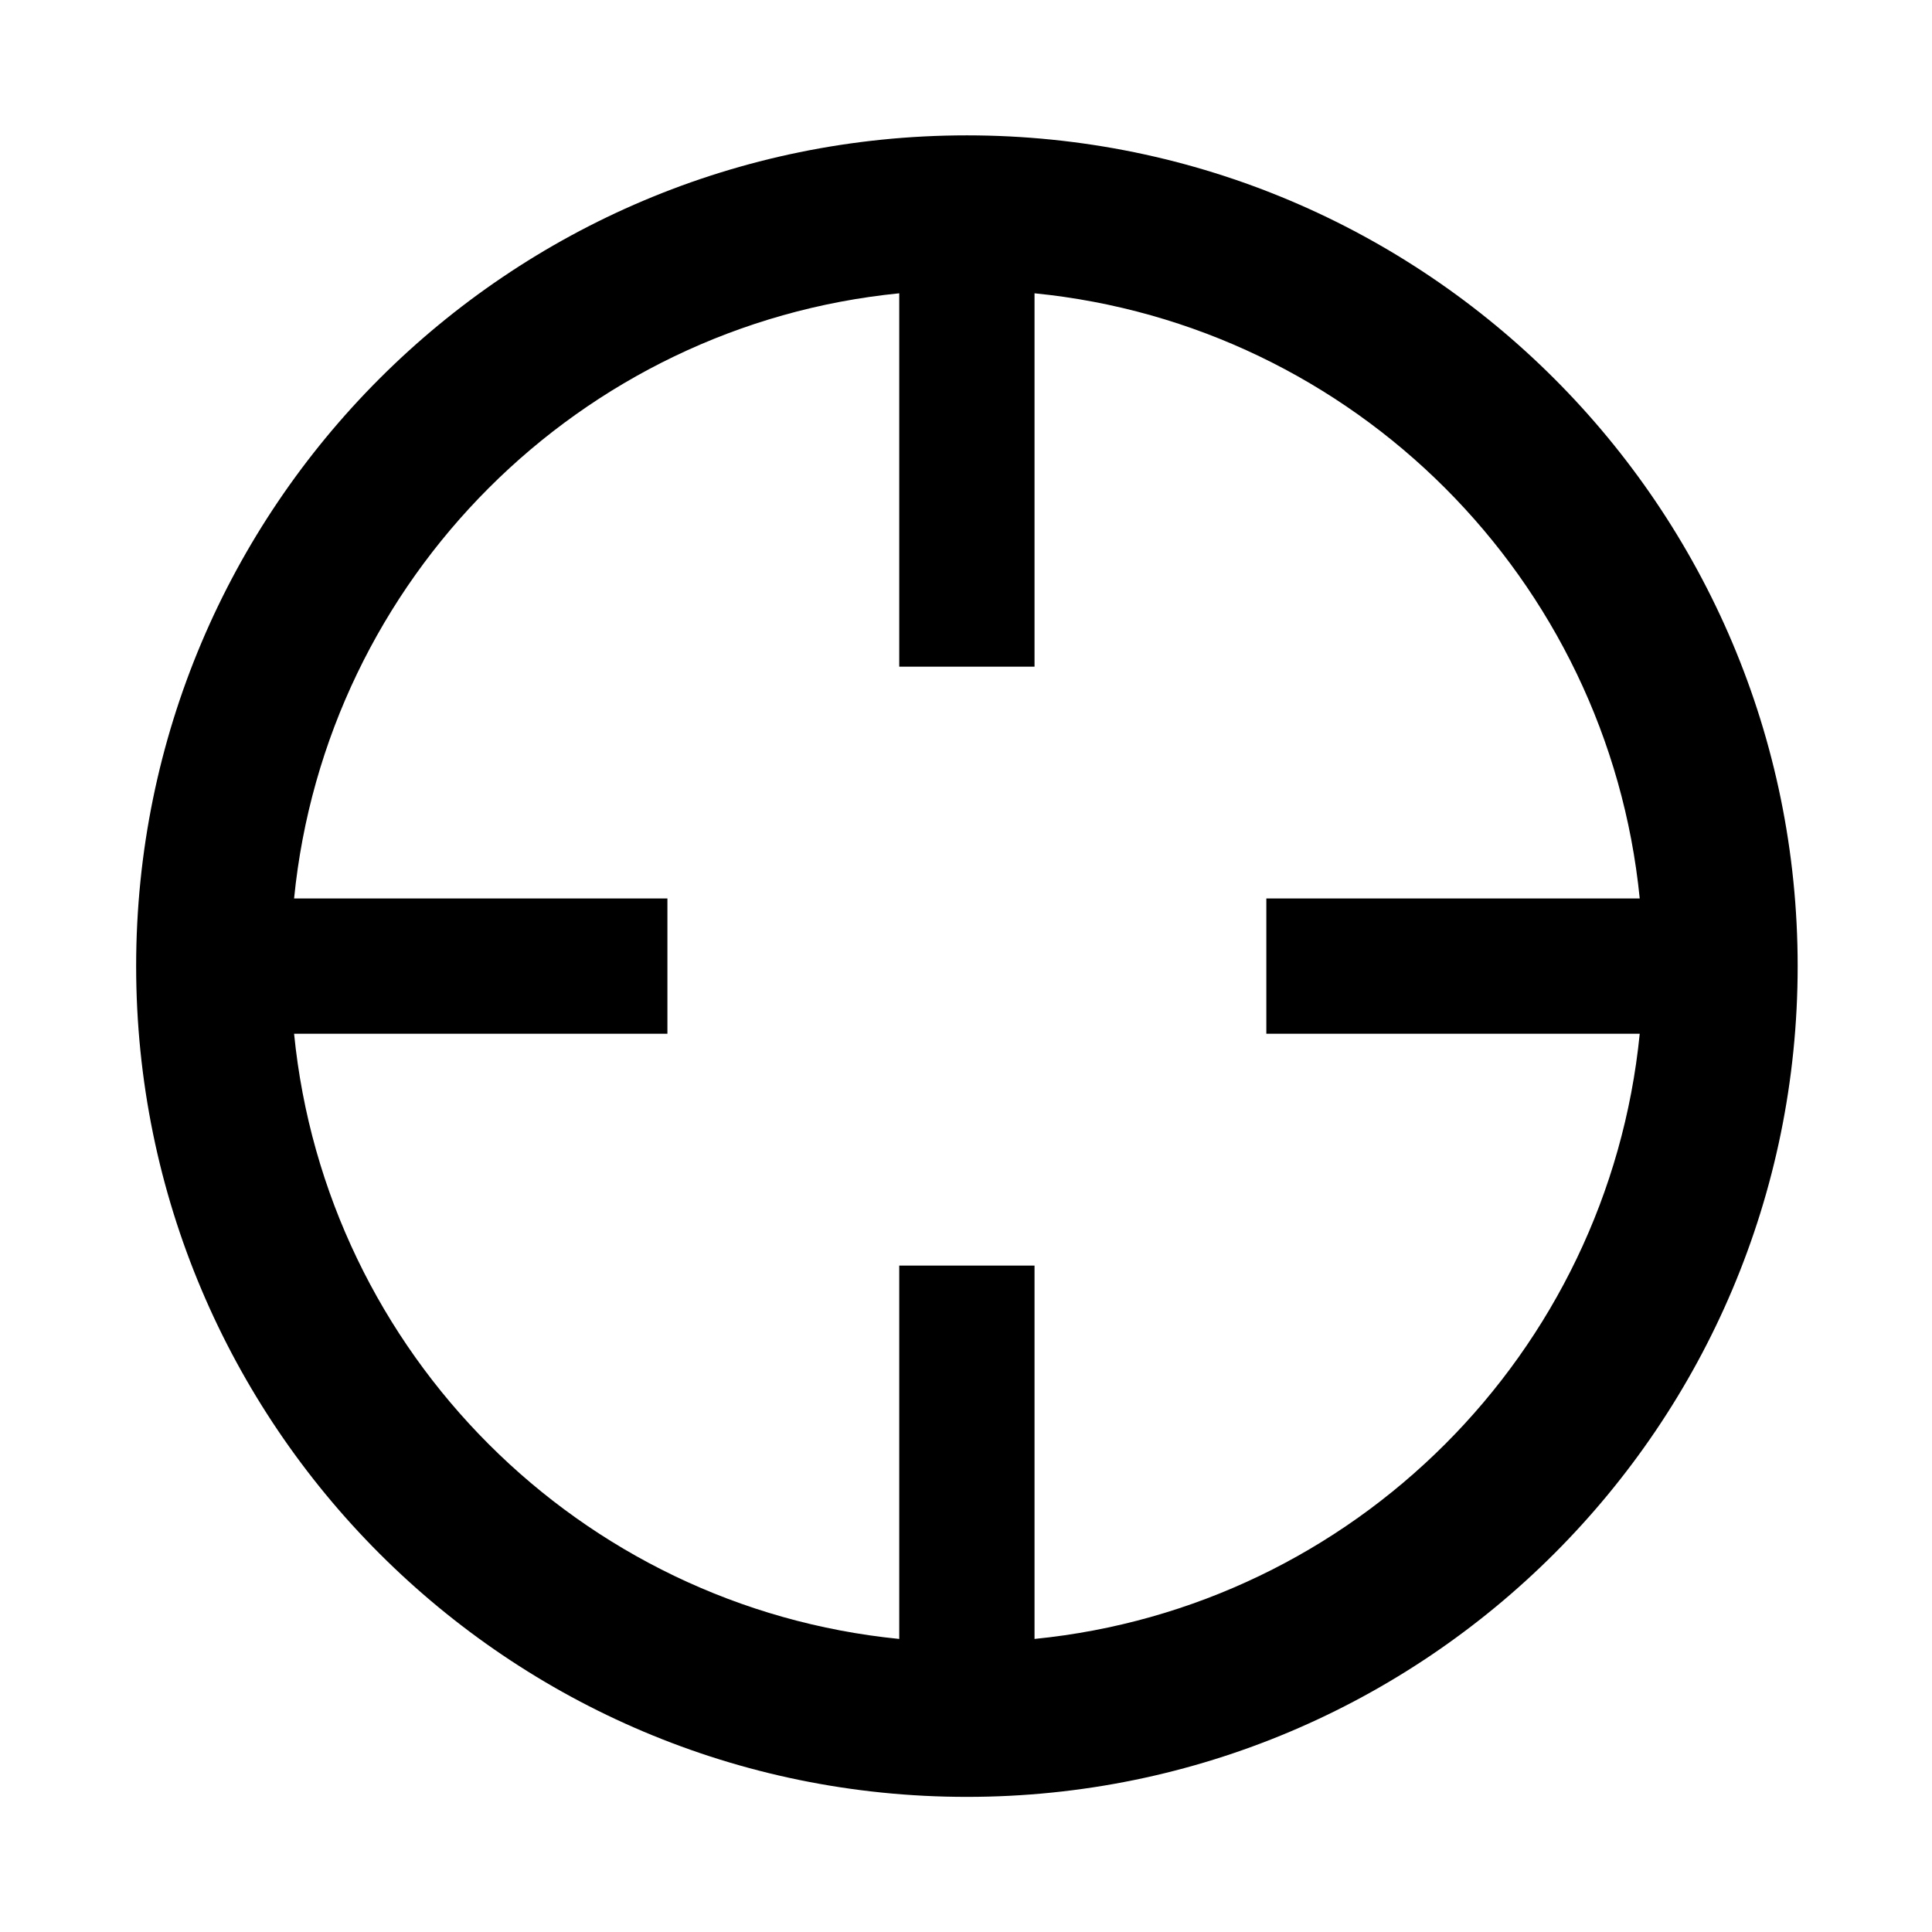 <?xml version="1.0" encoding="utf-8"?>
<!-- Generator: Adobe Illustrator 15.1.0, SVG Export Plug-In . SVG Version: 6.00 Build 0)  -->
<!DOCTYPE svg PUBLIC "-//W3C//DTD SVG 1.1//EN" "http://www.w3.org/Graphics/SVG/1.1/DTD/svg11.dtd">
<svg version="1.1" id="Layer_1" xmlns="http://www.w3.org/2000/svg" xmlns:xlink="http://www.w3.org/1999/xlink" x="0px" y="0px"
	 width="1000px" height="1000px" viewBox="0 0 1000 1000" enable-background="new 0 0 1000 1000" xml:space="preserve">
<g>
	<path d="M500.445,70.062c-237.469,0-429.977,192.531-429.977,430c0,237.484,192.508,430,429.977,430
		c237.492,0,430.023-192.516,430.023-430C930.469,262.594,737.938,70.062,500.445,70.062z M535.469,848.312v-193.25h-70.023v193.25
		c-165.328-16.406-296.805-147.891-313.227-313.25h193.234v-70.023H152.219c16.422-165.328,147.898-296.812,313.227-313.227v193.25
		h70.023v-193.25c165.359,16.422,296.828,147.898,313.25,313.227H655.453v70.023h193.266
		C832.297,700.422,700.828,831.883,535.469,848.312z"/>
</g>
</svg>
